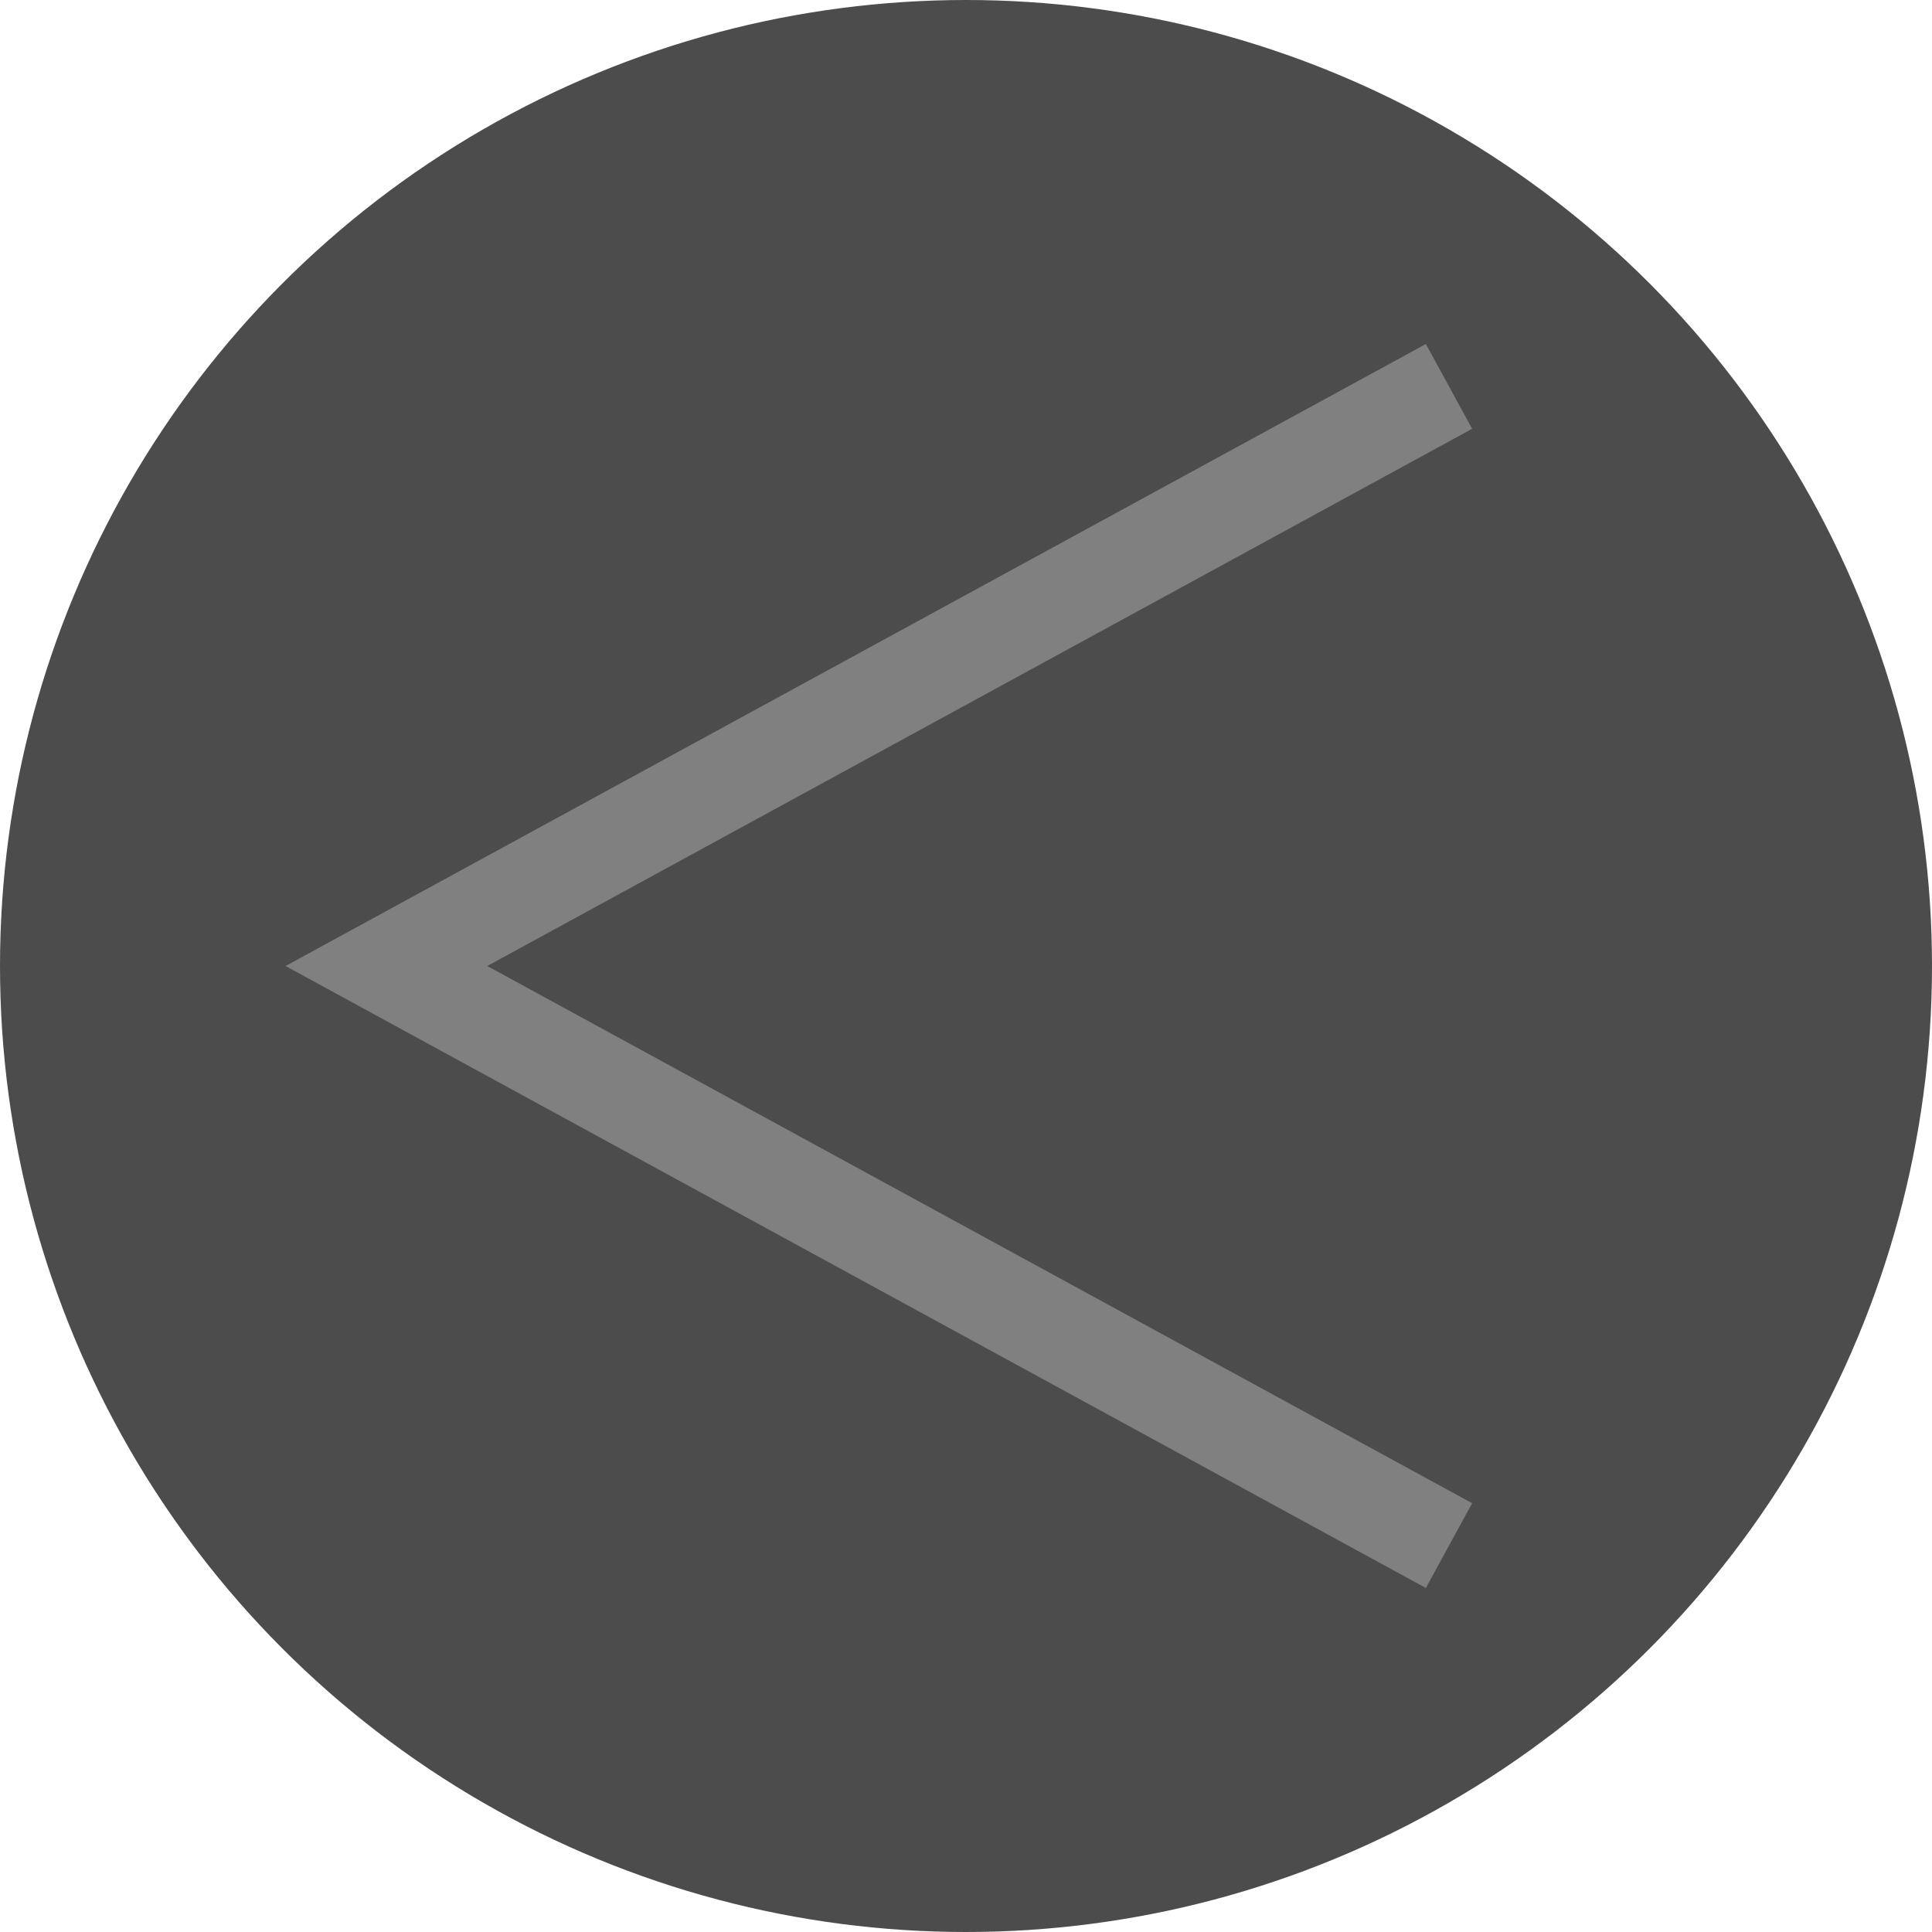 <svg version="1.1" xmlns="http://www.w3.org/2000/svg" width="100" height="100">
    <circle r="50" cx="50" cy="50" style="stroke-width: 0; fill: rgba(0, 0, 0, 0.7)" />
    <polyline points="75,20 20,50 75,80" style="stroke: gray; stroke-width: 5px; fill: none;" />
</svg>